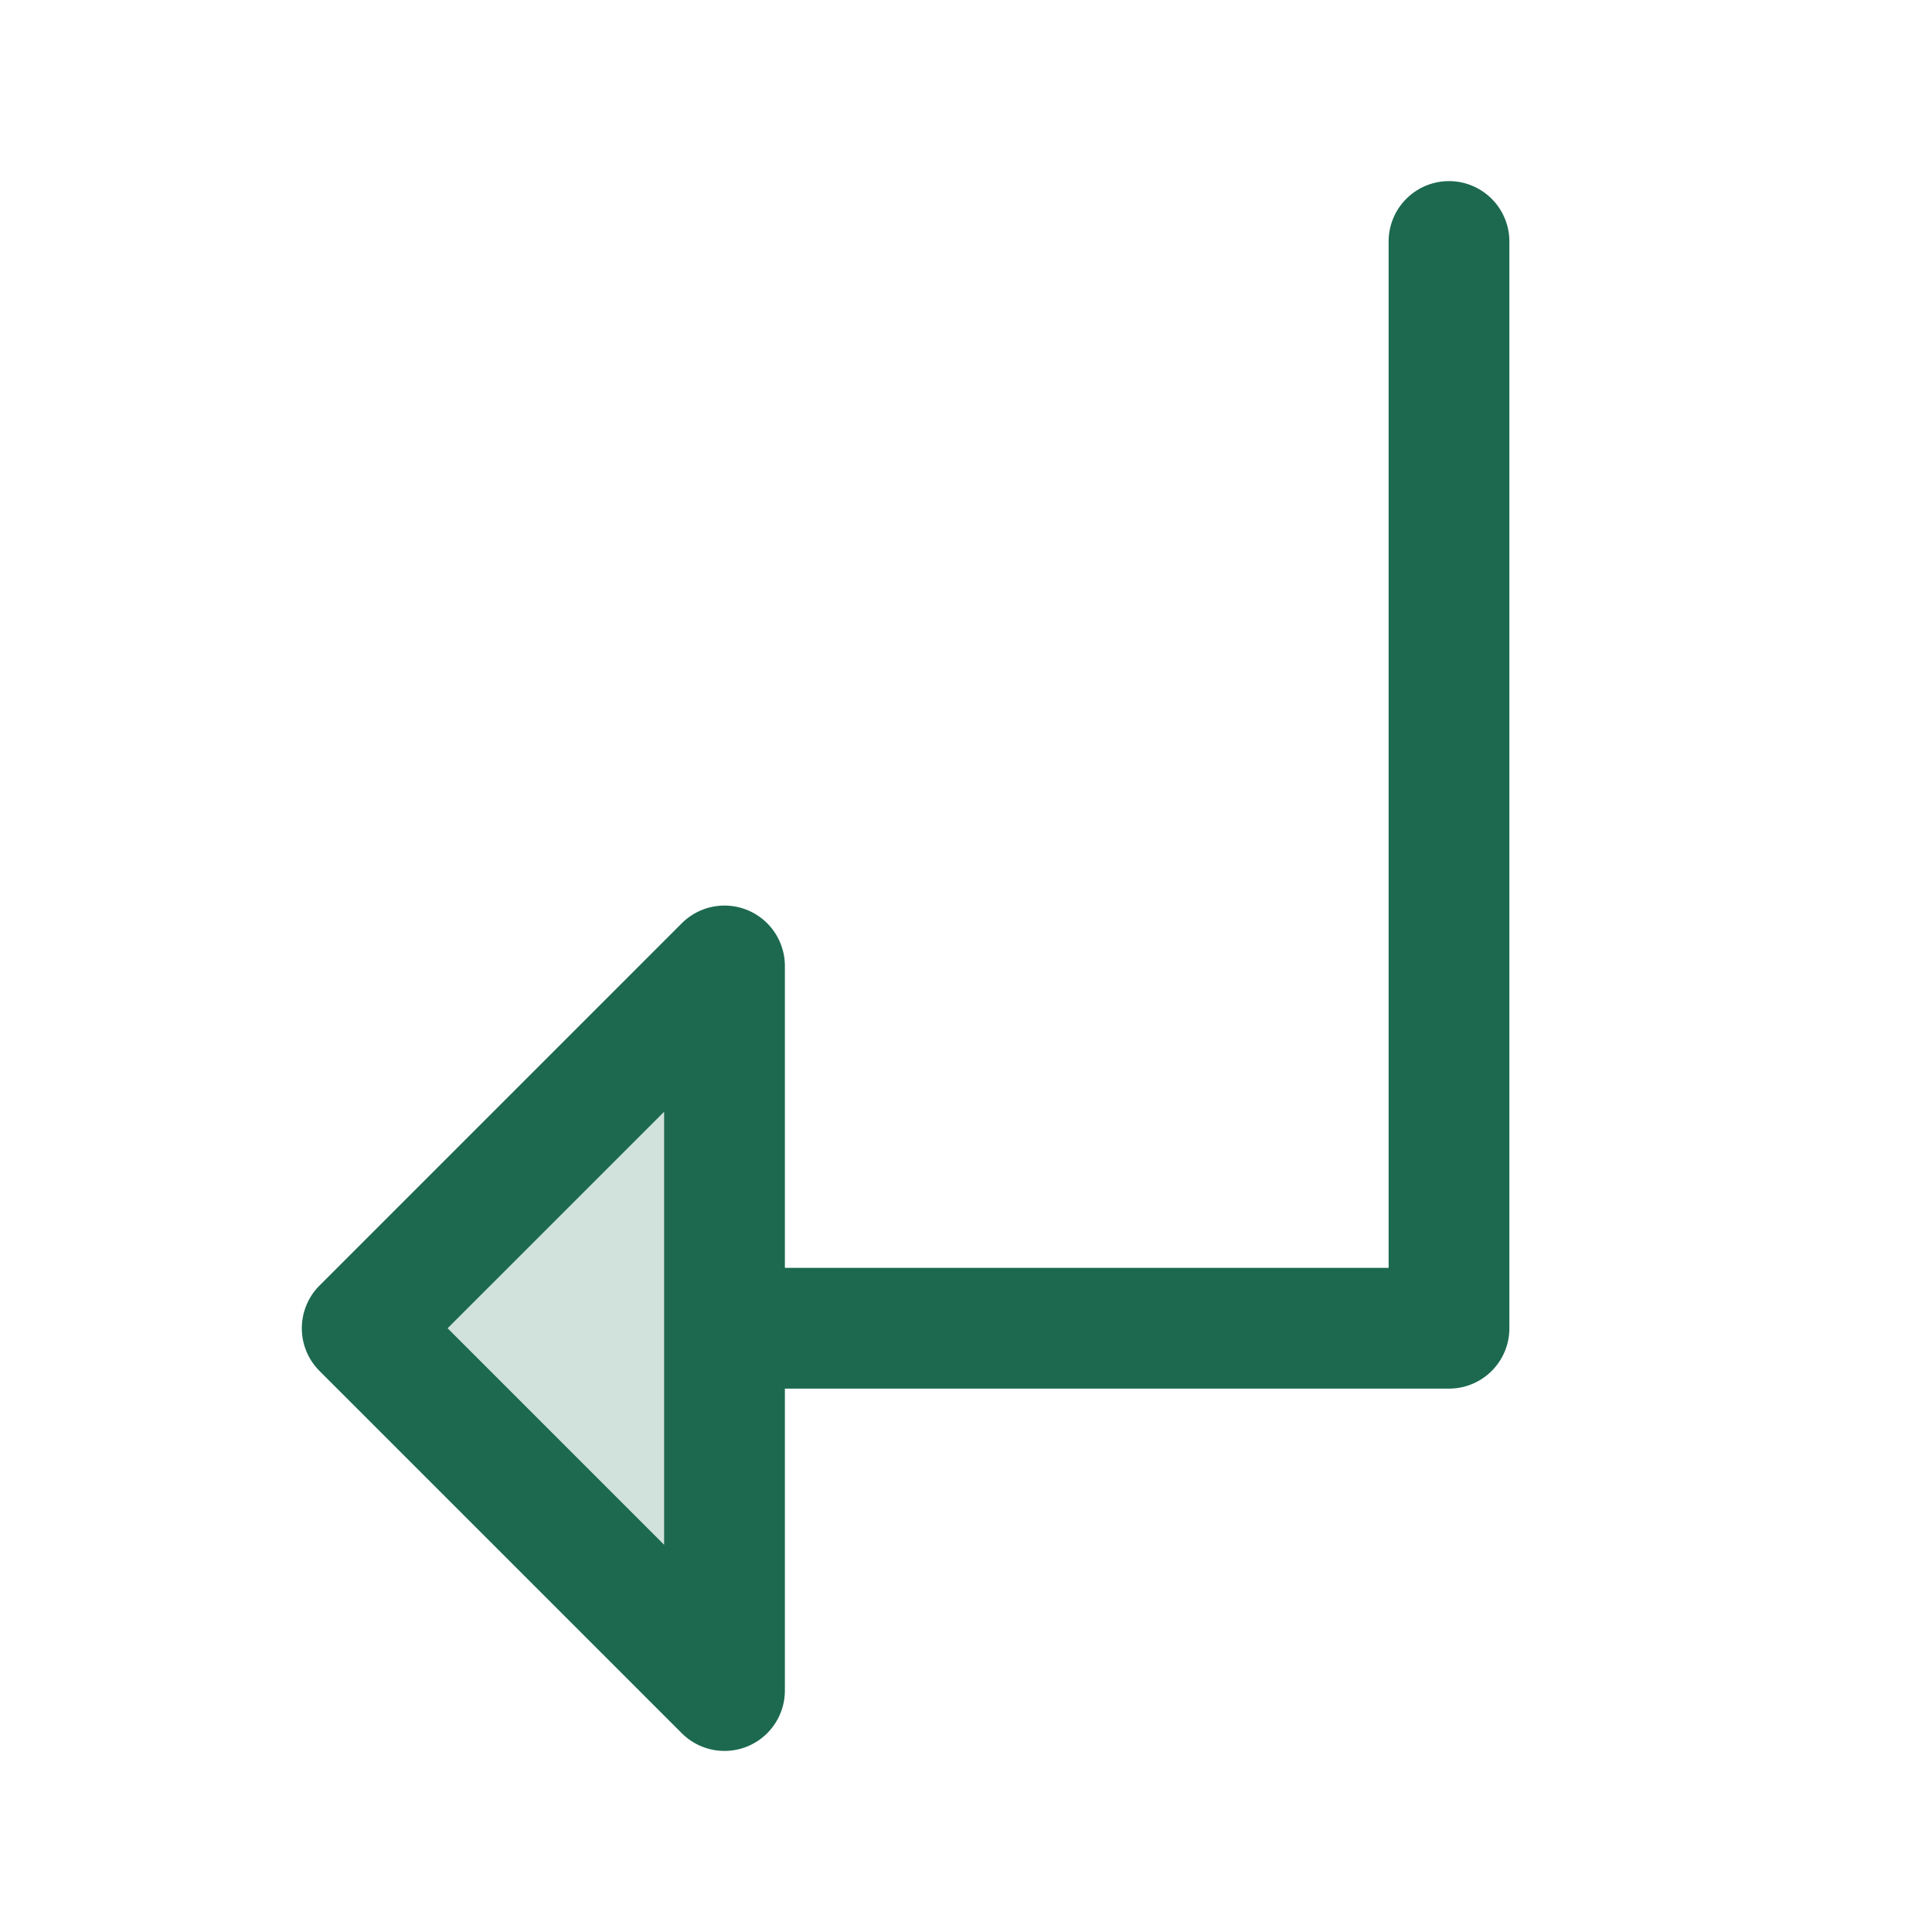 <svg xmlns="http://www.w3.org/2000/svg" viewBox="0 0 256 256" fill="#1C694F"><path d="M96,128v96L48,176Z" opacity="0.2"/><path d="M192,24a8,8,0,0,0-8,8V168H104V128a8,8,0,0,0-13.66-5.66l-48,48a8,8,0,0,0,0,11.32l48,48A8,8,0,0,0,104,224V184h88a8,8,0,0,0,8-8V32A8,8,0,0,0,192,24ZM88,204.69,59.31,176,88,147.31Z"/></svg>